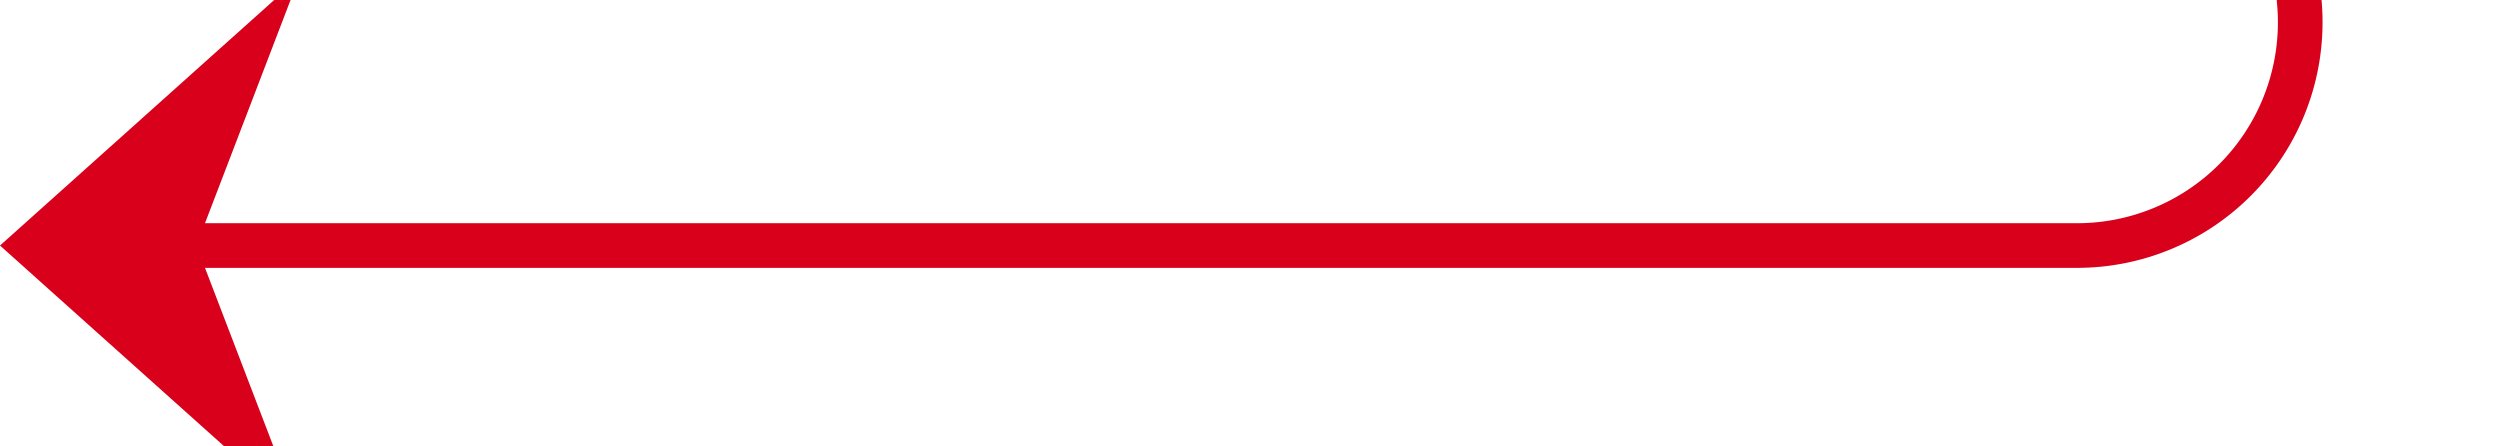 ﻿<?xml version="1.0" encoding="utf-8"?>
<svg version="1.1" xmlns:xlink="http://www.w3.org/1999/xlink" width="56px" height="10px" preserveAspectRatio="xMinYMid meet" viewBox="1224 782  56 8" xmlns="http://www.w3.org/2000/svg">
  <path d="M 1224 627.5  L 1270 627.5  A 5 5 0 0 1 1275.5 632.5 L 1275.5 781  A 5 5 0 0 1 1270.5 786.5 L 1225 786.5  " stroke-width="1" stroke="#d9001b" fill="none" />
  <path d="M 1230.7 780.5  L 1224 786.5  L 1230.7 792.5  L 1228.4 786.5  L 1230.7 780.5  Z " fill-rule="nonzero" fill="#d9001b" stroke="none" />
</svg>